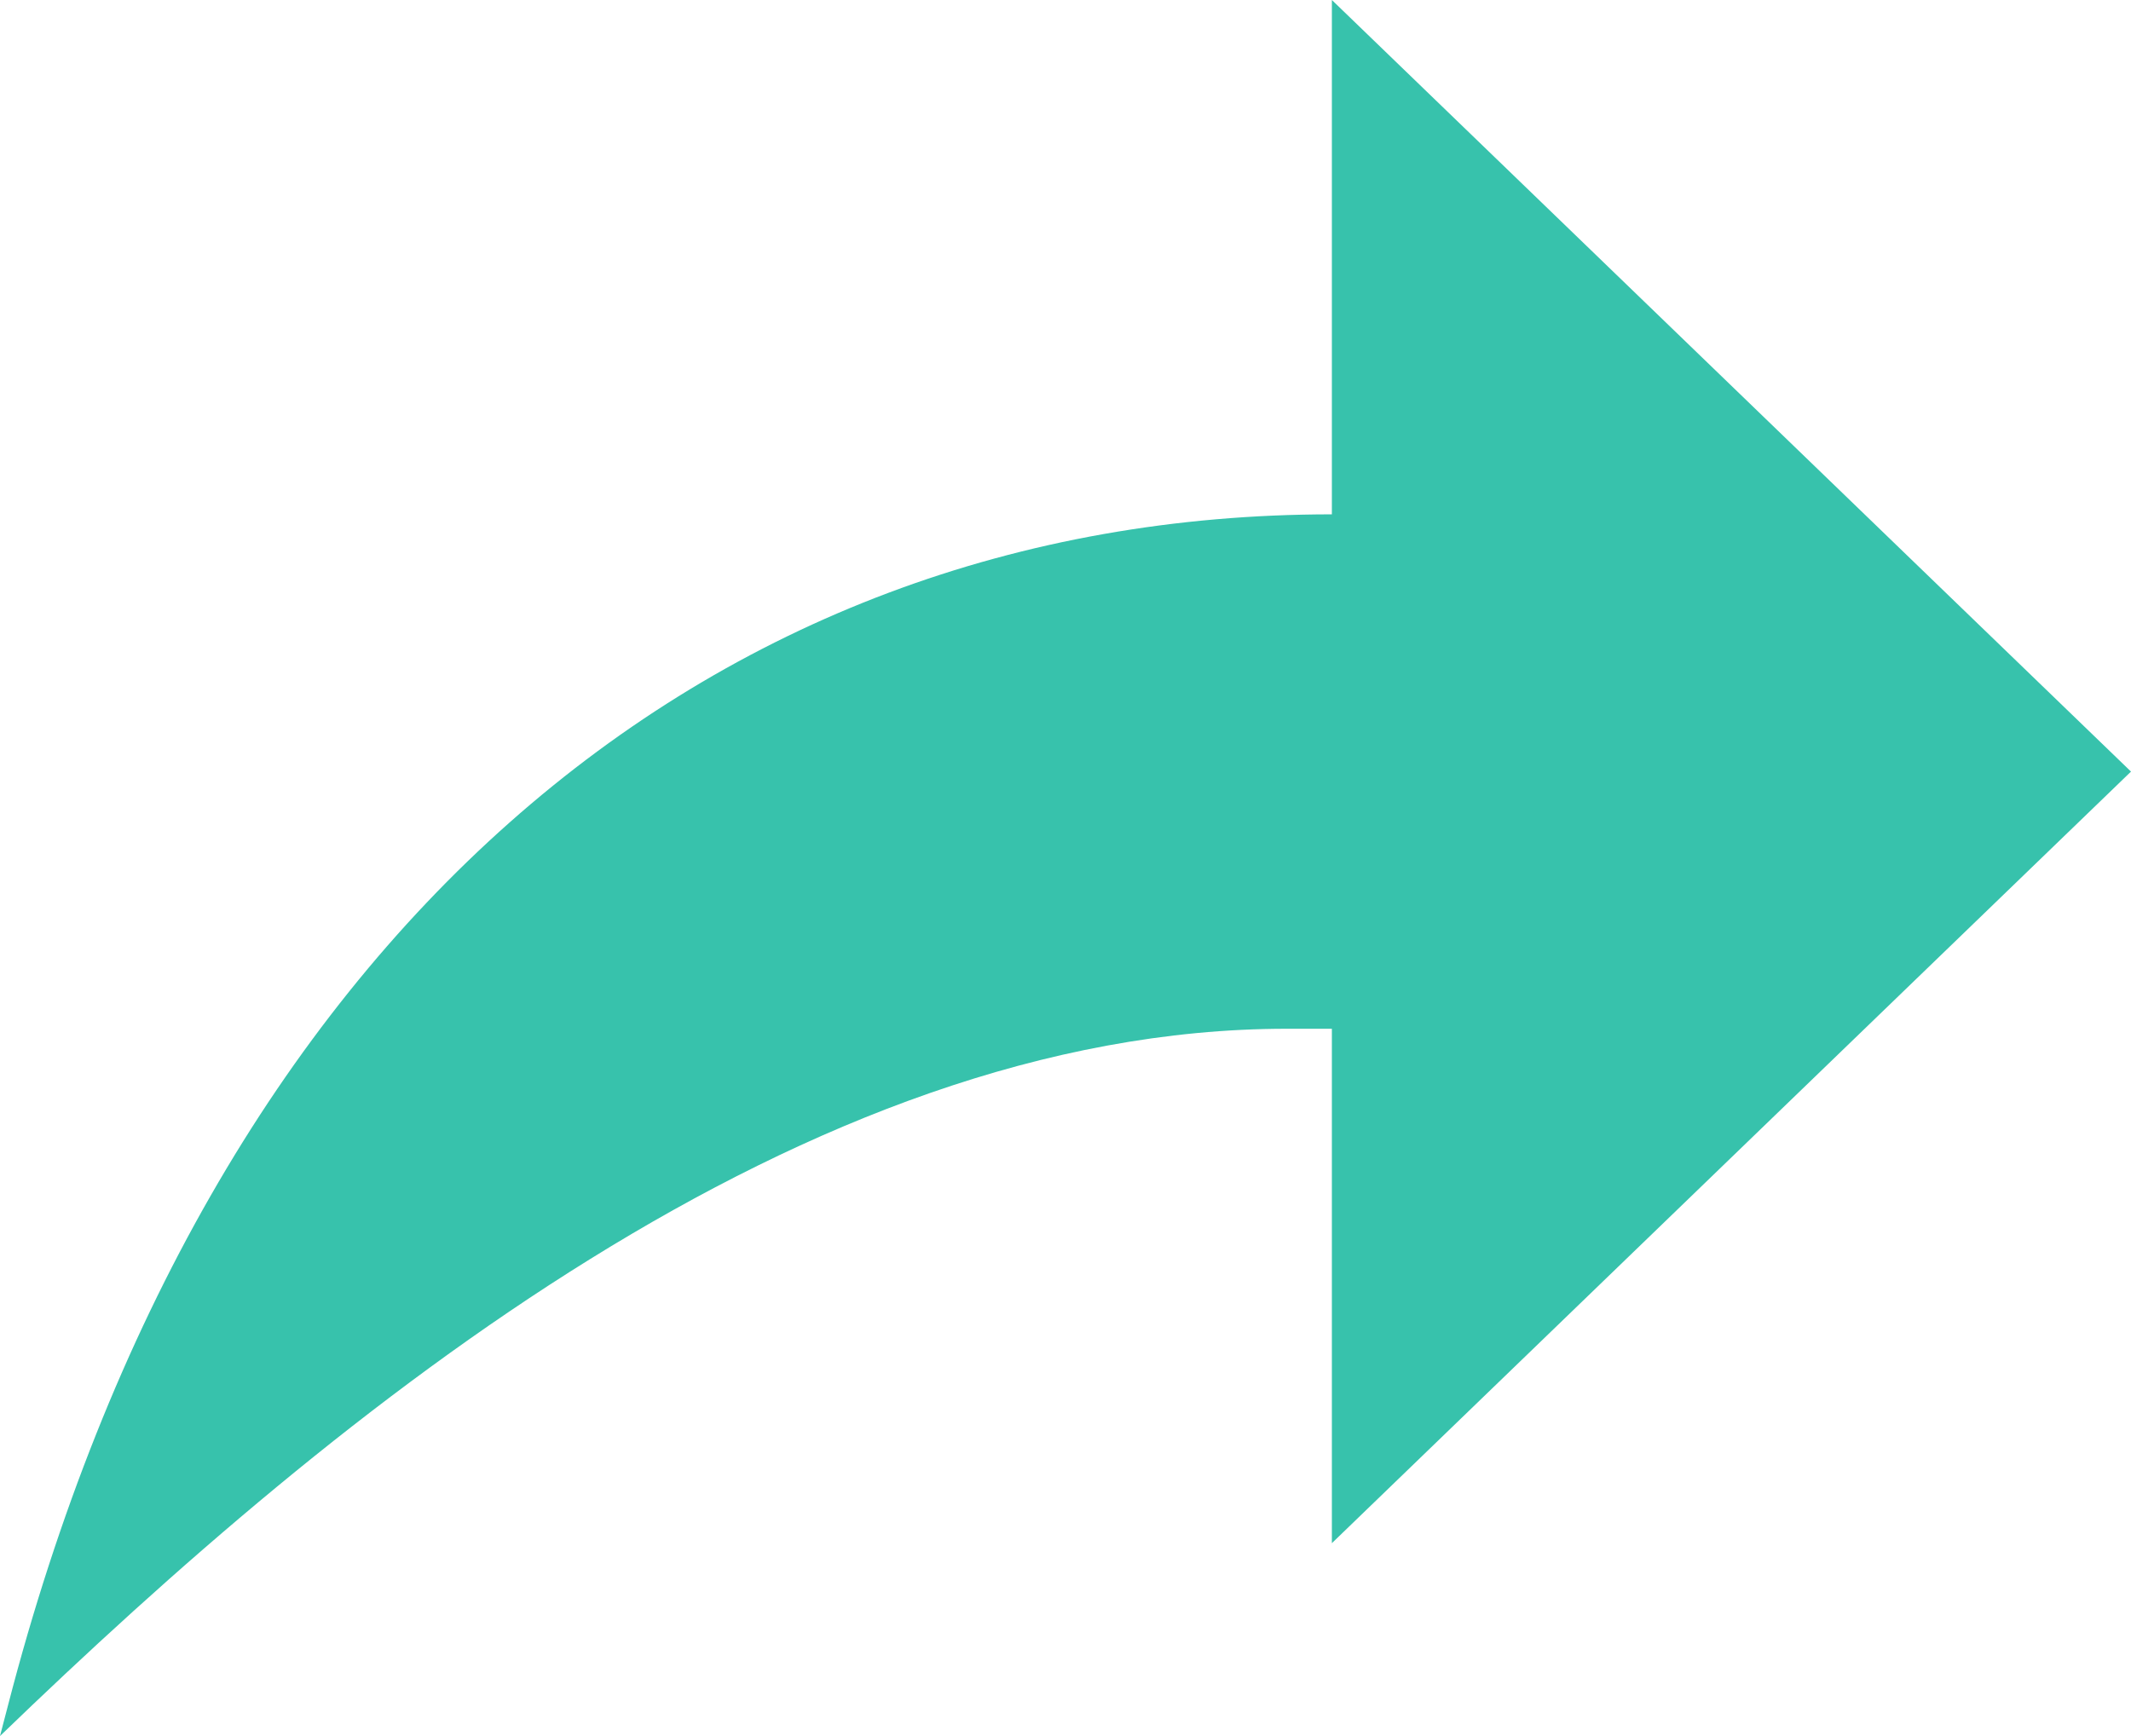 <svg width="27px" height="22px" viewBox="0 0 27 22" version="1.1" xmlns="http://www.w3.org/2000/svg" xmlns:xlink="http://www.w3.org/1999/xlink">
    <!-- Generator: Sketch 49 (51002) - http://www.bohemiancoding.com/sketch -->
    <desc>Created with Sketch.</desc>
    <defs></defs>
    <g id="Symbols" stroke="none" stroke-width="1" fill="none" fill-rule="evenodd">
        <g id="module/team" transform="translate(-843, -18)" fill="#37C2AC">
            <g id="Group" transform="translate(844, 19)">
                <g id="icon/share_teal">
                    <g id="np_share_777827_000000" transform="translate(-1, -1)">
                        <path d="M16.875,6.518 C8.944,6.518 2.614,11.901 0.102,21.609 L0,22 C4.32,17.828 10.192,13.037 16.302,13.037 L16.875,13.037 L16.875,19.556 L27,9.778 L16.875,0 L16.875,6.518 Z" id="Shape" fill-rule="nonzero"></path>
                    </g>
                </g>
            </g>
        </g>
    </g>
</svg>